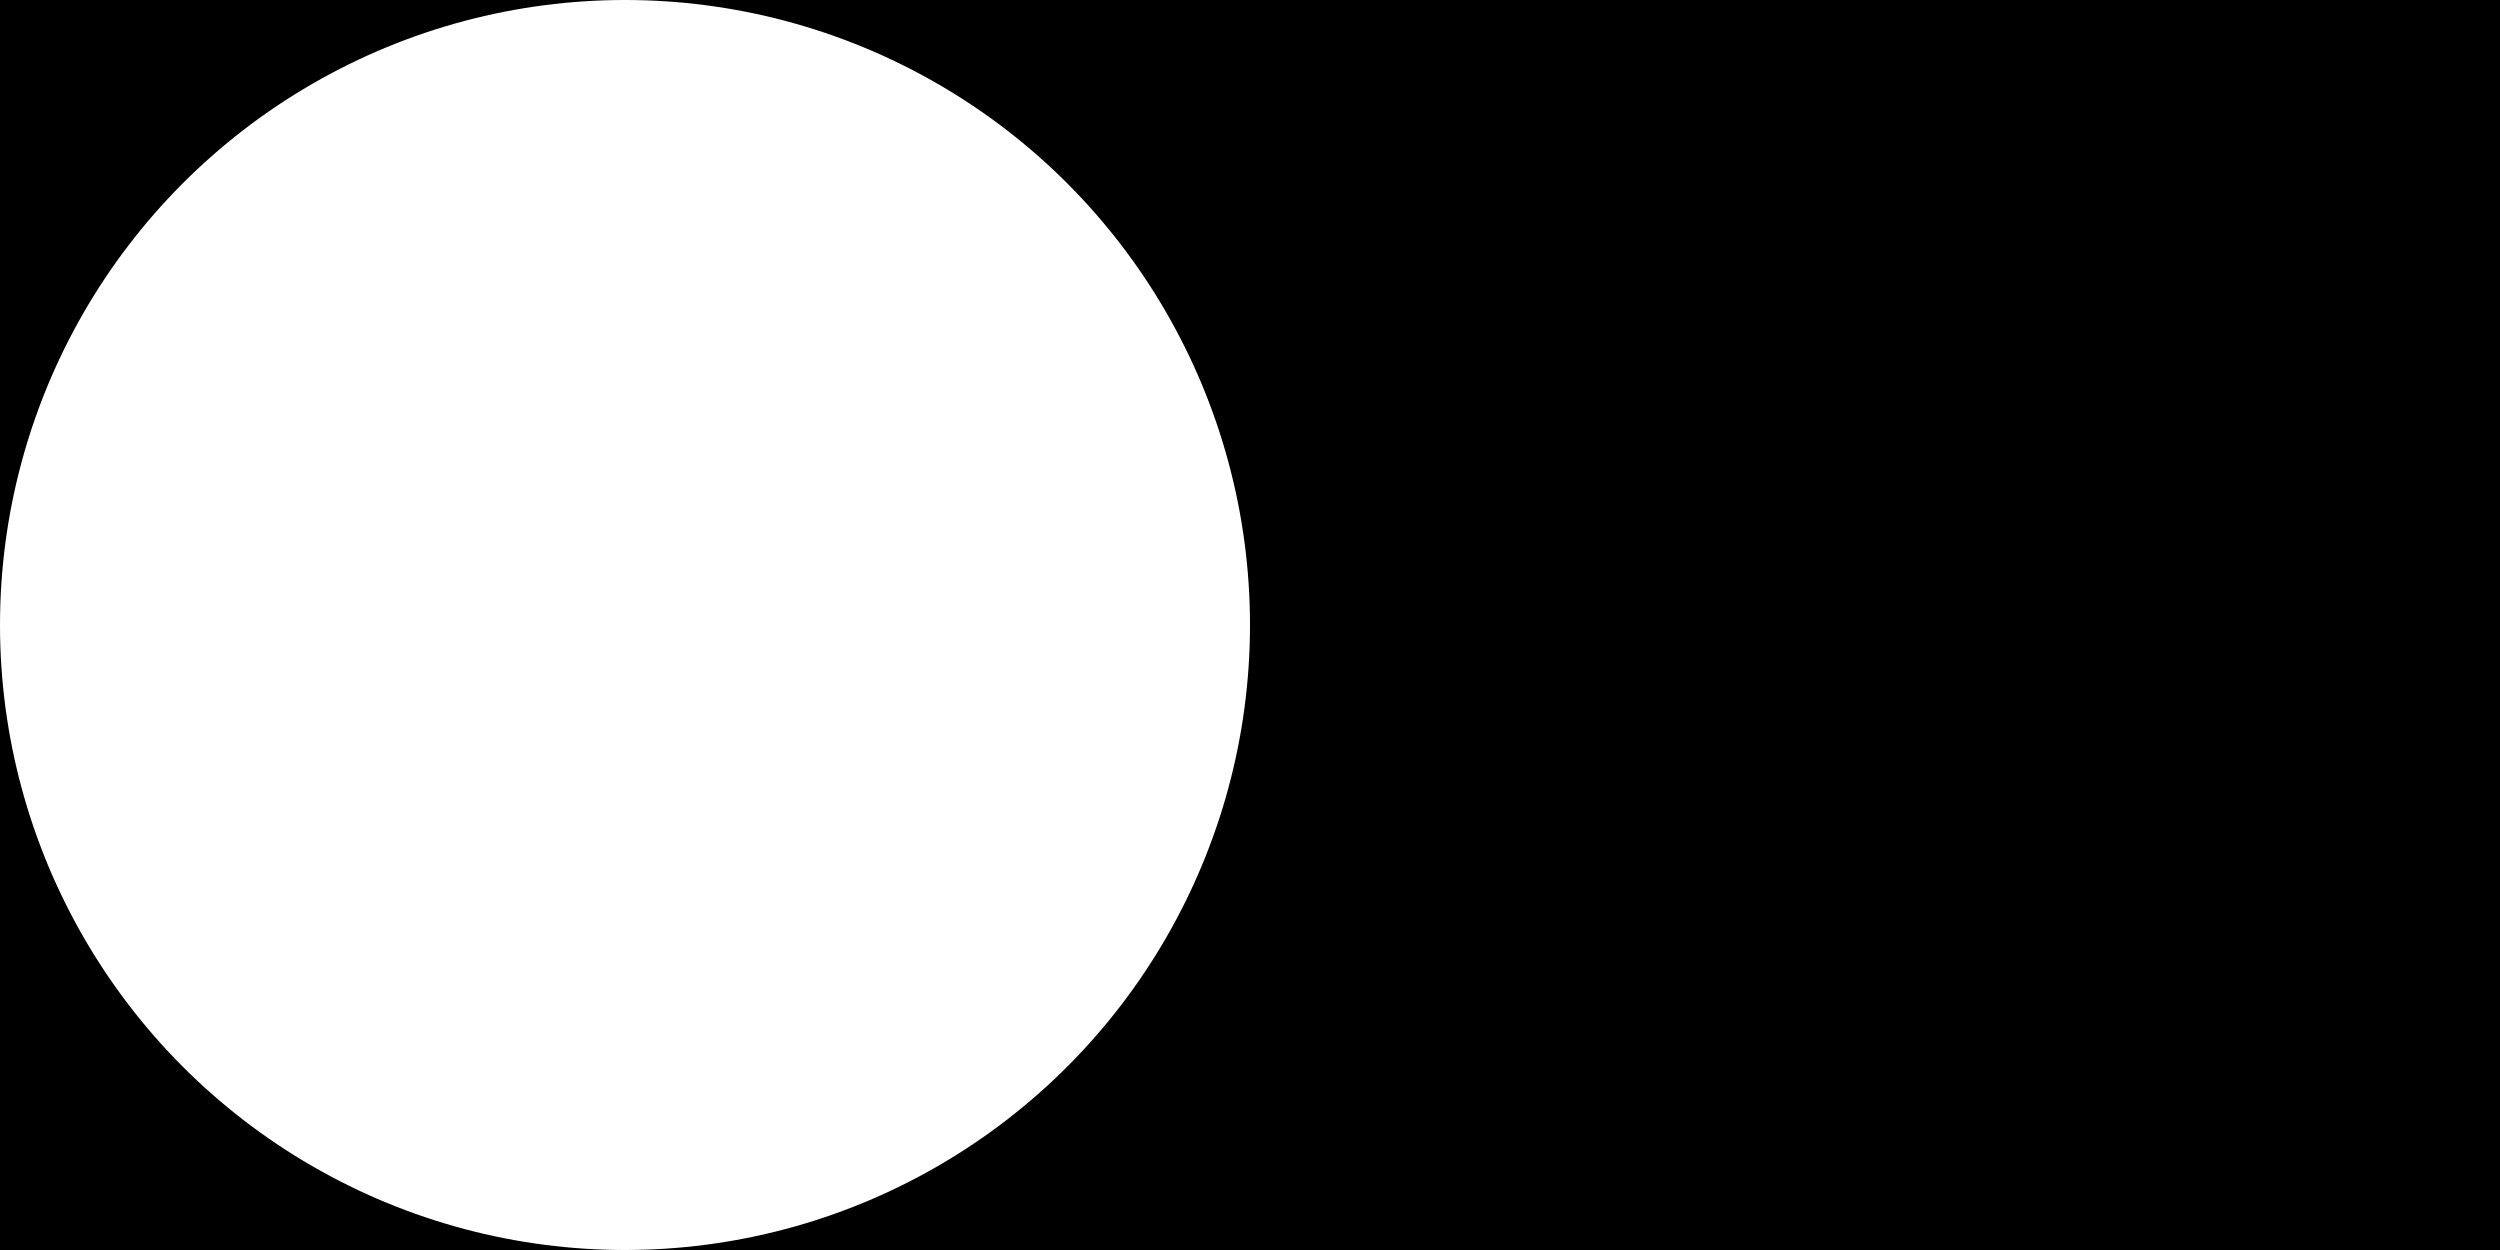 <svg
  xmlns="http://www.w3.org/2000/svg"
  preserveAspectRatio="none"
  version="1.1"
  viewBox="0 0 400 200"
  width="400"
  height="200"
>
  <defs>
    <filter id="displacement-filter">
      <feFlood
        flood-color="#000"
        flood-opacity="0"
      />
      <feDisplacementMap
        scale="100"
        xChannelSelector="A"
        yChannelSelector="A"
        in="SourceGraphic"
      />
    </filter>
  </defs>
  <rect
    width="100%"
    height="100%"
    fill="black"
  />
  <circle
    cx="100"
    cy="100"
    r="100"
    fill="white"
    filter="url(#displacement-filter)"
  />
</svg>